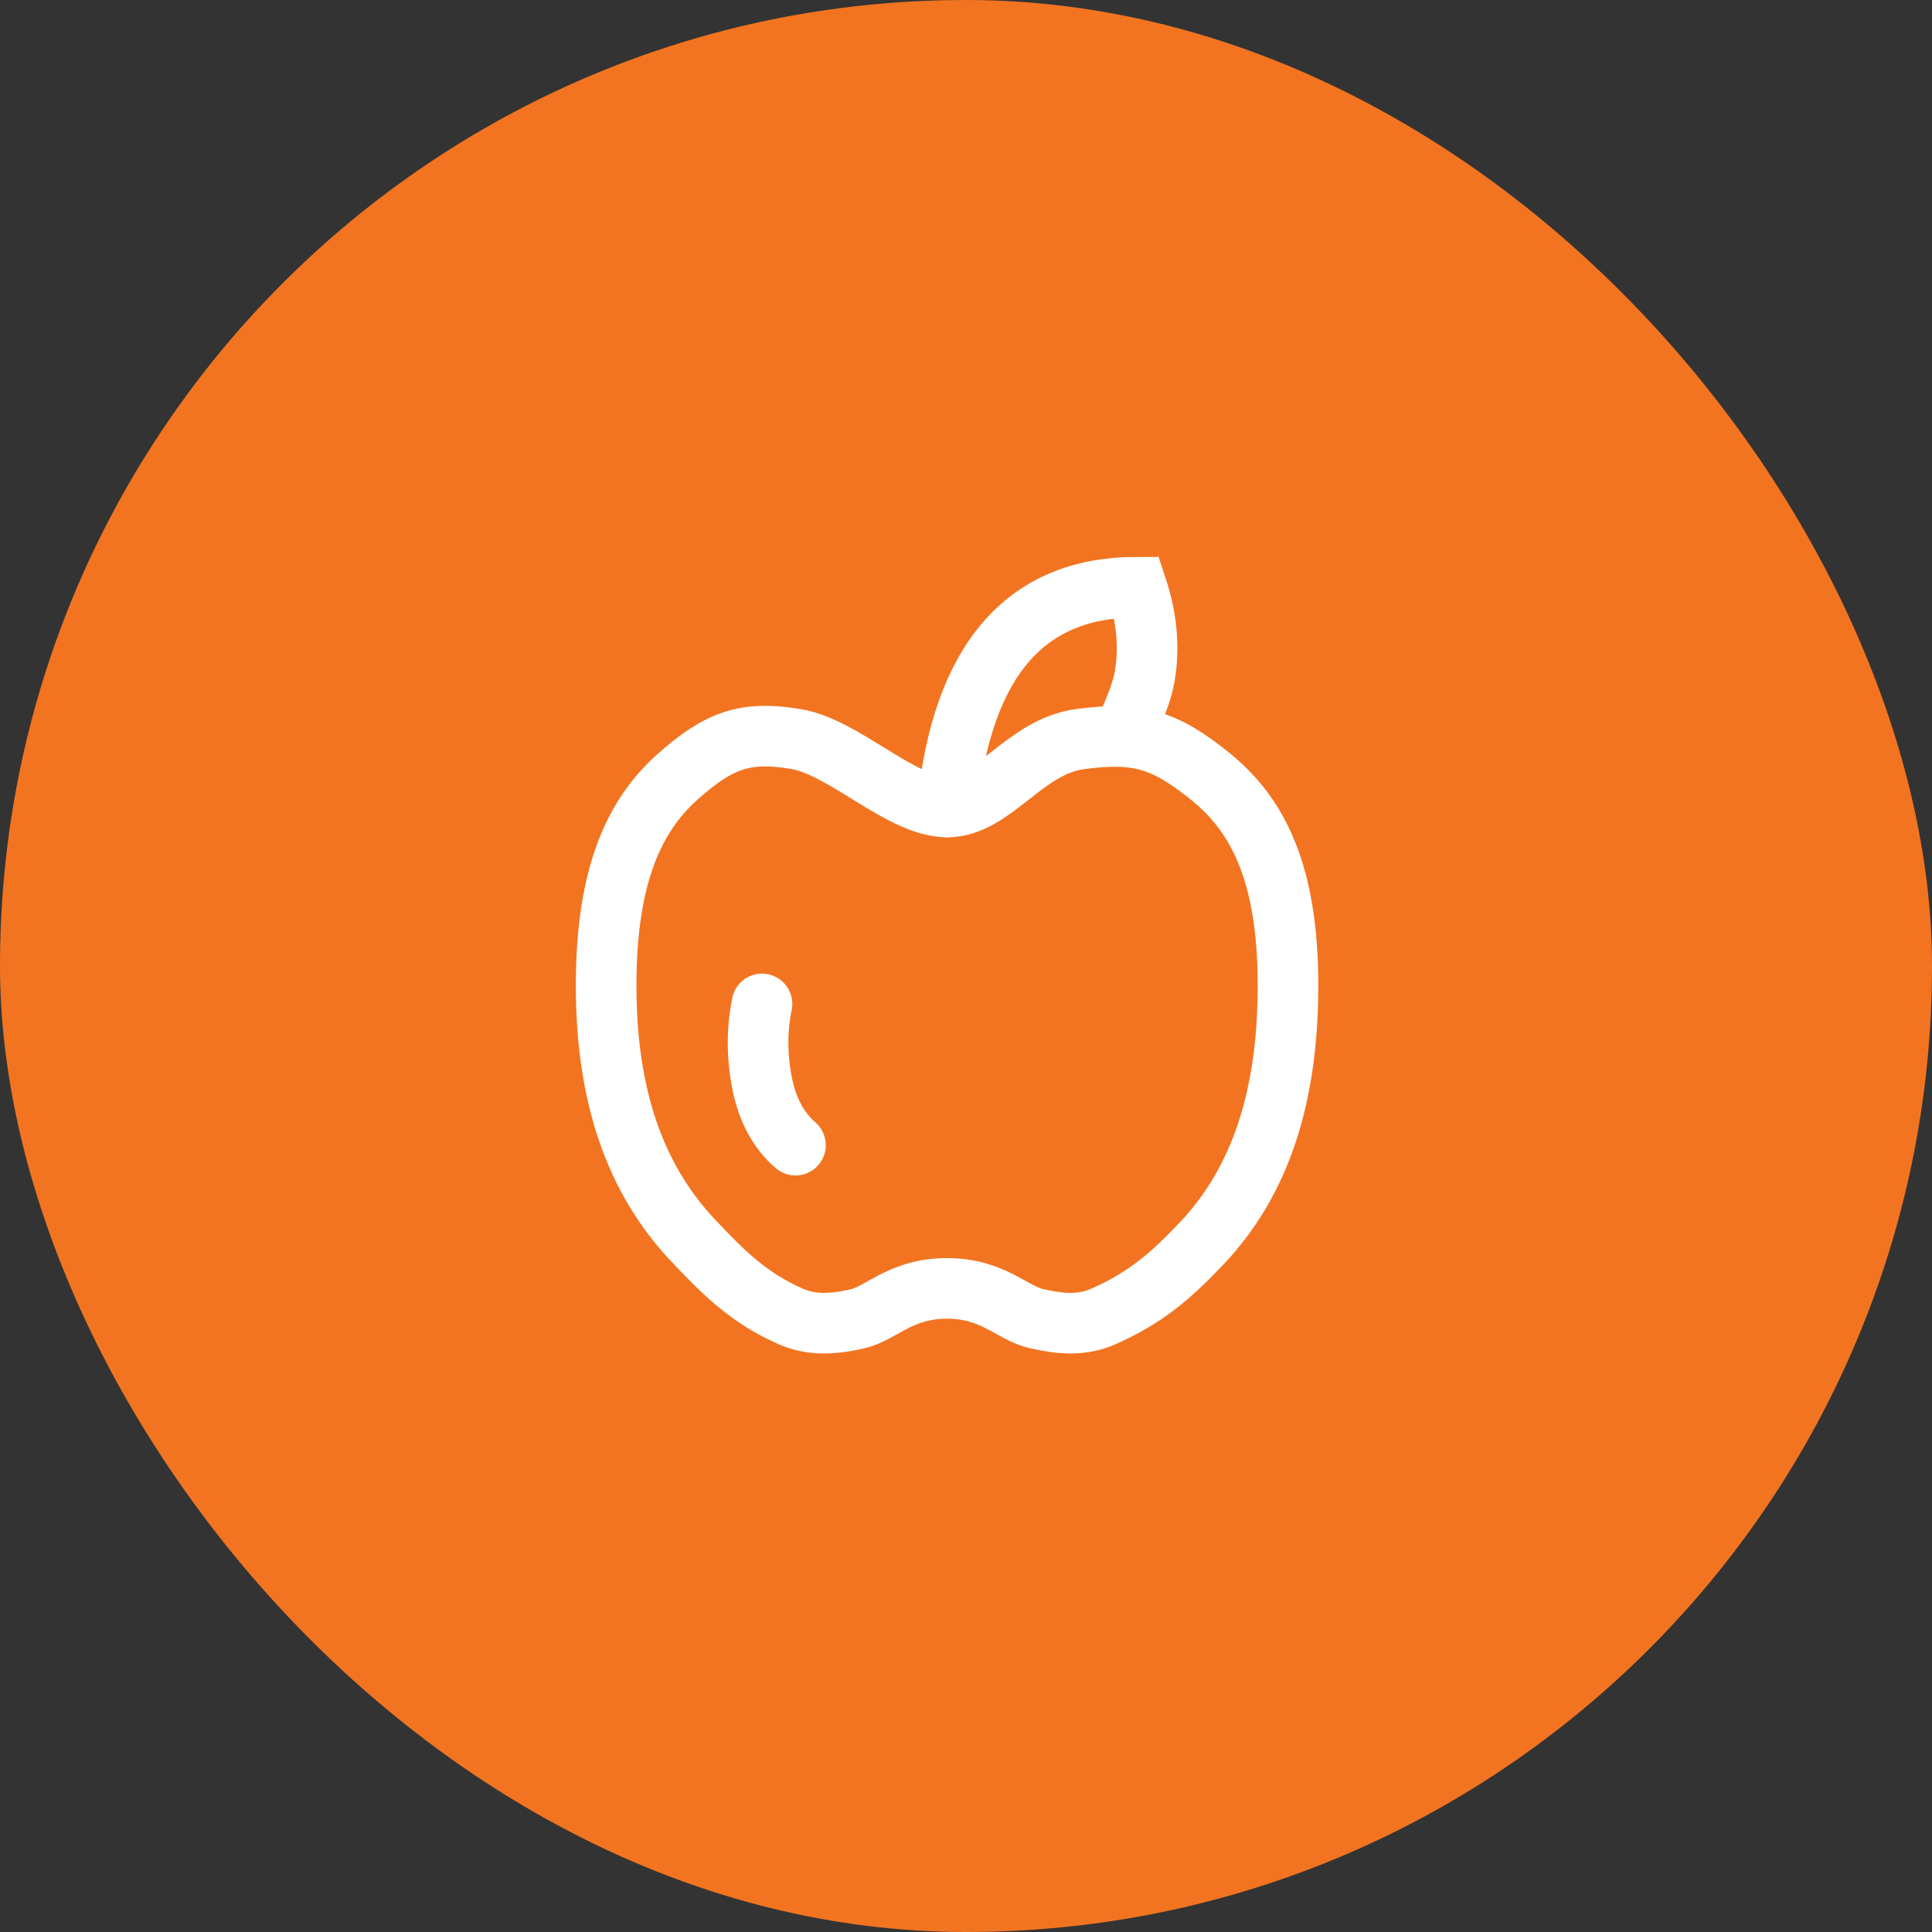 <svg width="30" height="30" viewBox="0 0 30 30" fill="none" xmlns="http://www.w3.org/2000/svg">
<rect x="0" y="0" width="30" height="30" fill="#333333" stroke="none"/>
<rect width="30" height="30" rx="15" fill="#F37420"/>
<path fill-rule="evenodd" clip-rule="evenodd" d="M14.706 20.006C15.421 20.006 15.715 20.392 16.099 20.477C16.482 20.563 16.804 20.587 17.133 20.442C17.786 20.154 18.183 19.812 18.666 19.3C19.561 18.352 20 17.049 20 15.303C20 13.557 19.53 12.655 18.804 12.065C18.079 11.475 17.658 11.362 16.781 11.475C15.904 11.588 15.427 12.531 14.709 12.531C13.991 12.531 13.116 11.601 12.355 11.475C11.594 11.349 11.177 11.475 10.518 12.065C9.859 12.655 9.412 13.574 9.412 15.303C9.412 17.032 9.868 18.314 10.763 19.262C11.246 19.773 11.627 20.154 12.279 20.442C12.609 20.587 12.949 20.563 13.319 20.477C13.689 20.392 13.983 20.006 14.706 20.006Z" stroke="white" stroke-width="0.941"/>
<path d="M14.709 12.531C14.94 10.256 15.921 9.118 17.651 9.118C17.81 9.597 17.851 10.06 17.774 10.508C17.738 10.721 17.624 11.025 17.435 11.419" stroke="white" stroke-width="0.941" stroke-linecap="round"/>
<path d="M11.832 15.589C11.751 15.985 11.751 16.392 11.832 16.811C11.914 17.231 12.087 17.554 12.352 17.782" stroke="white" stroke-width="0.941" stroke-linecap="round"/>
</svg>
